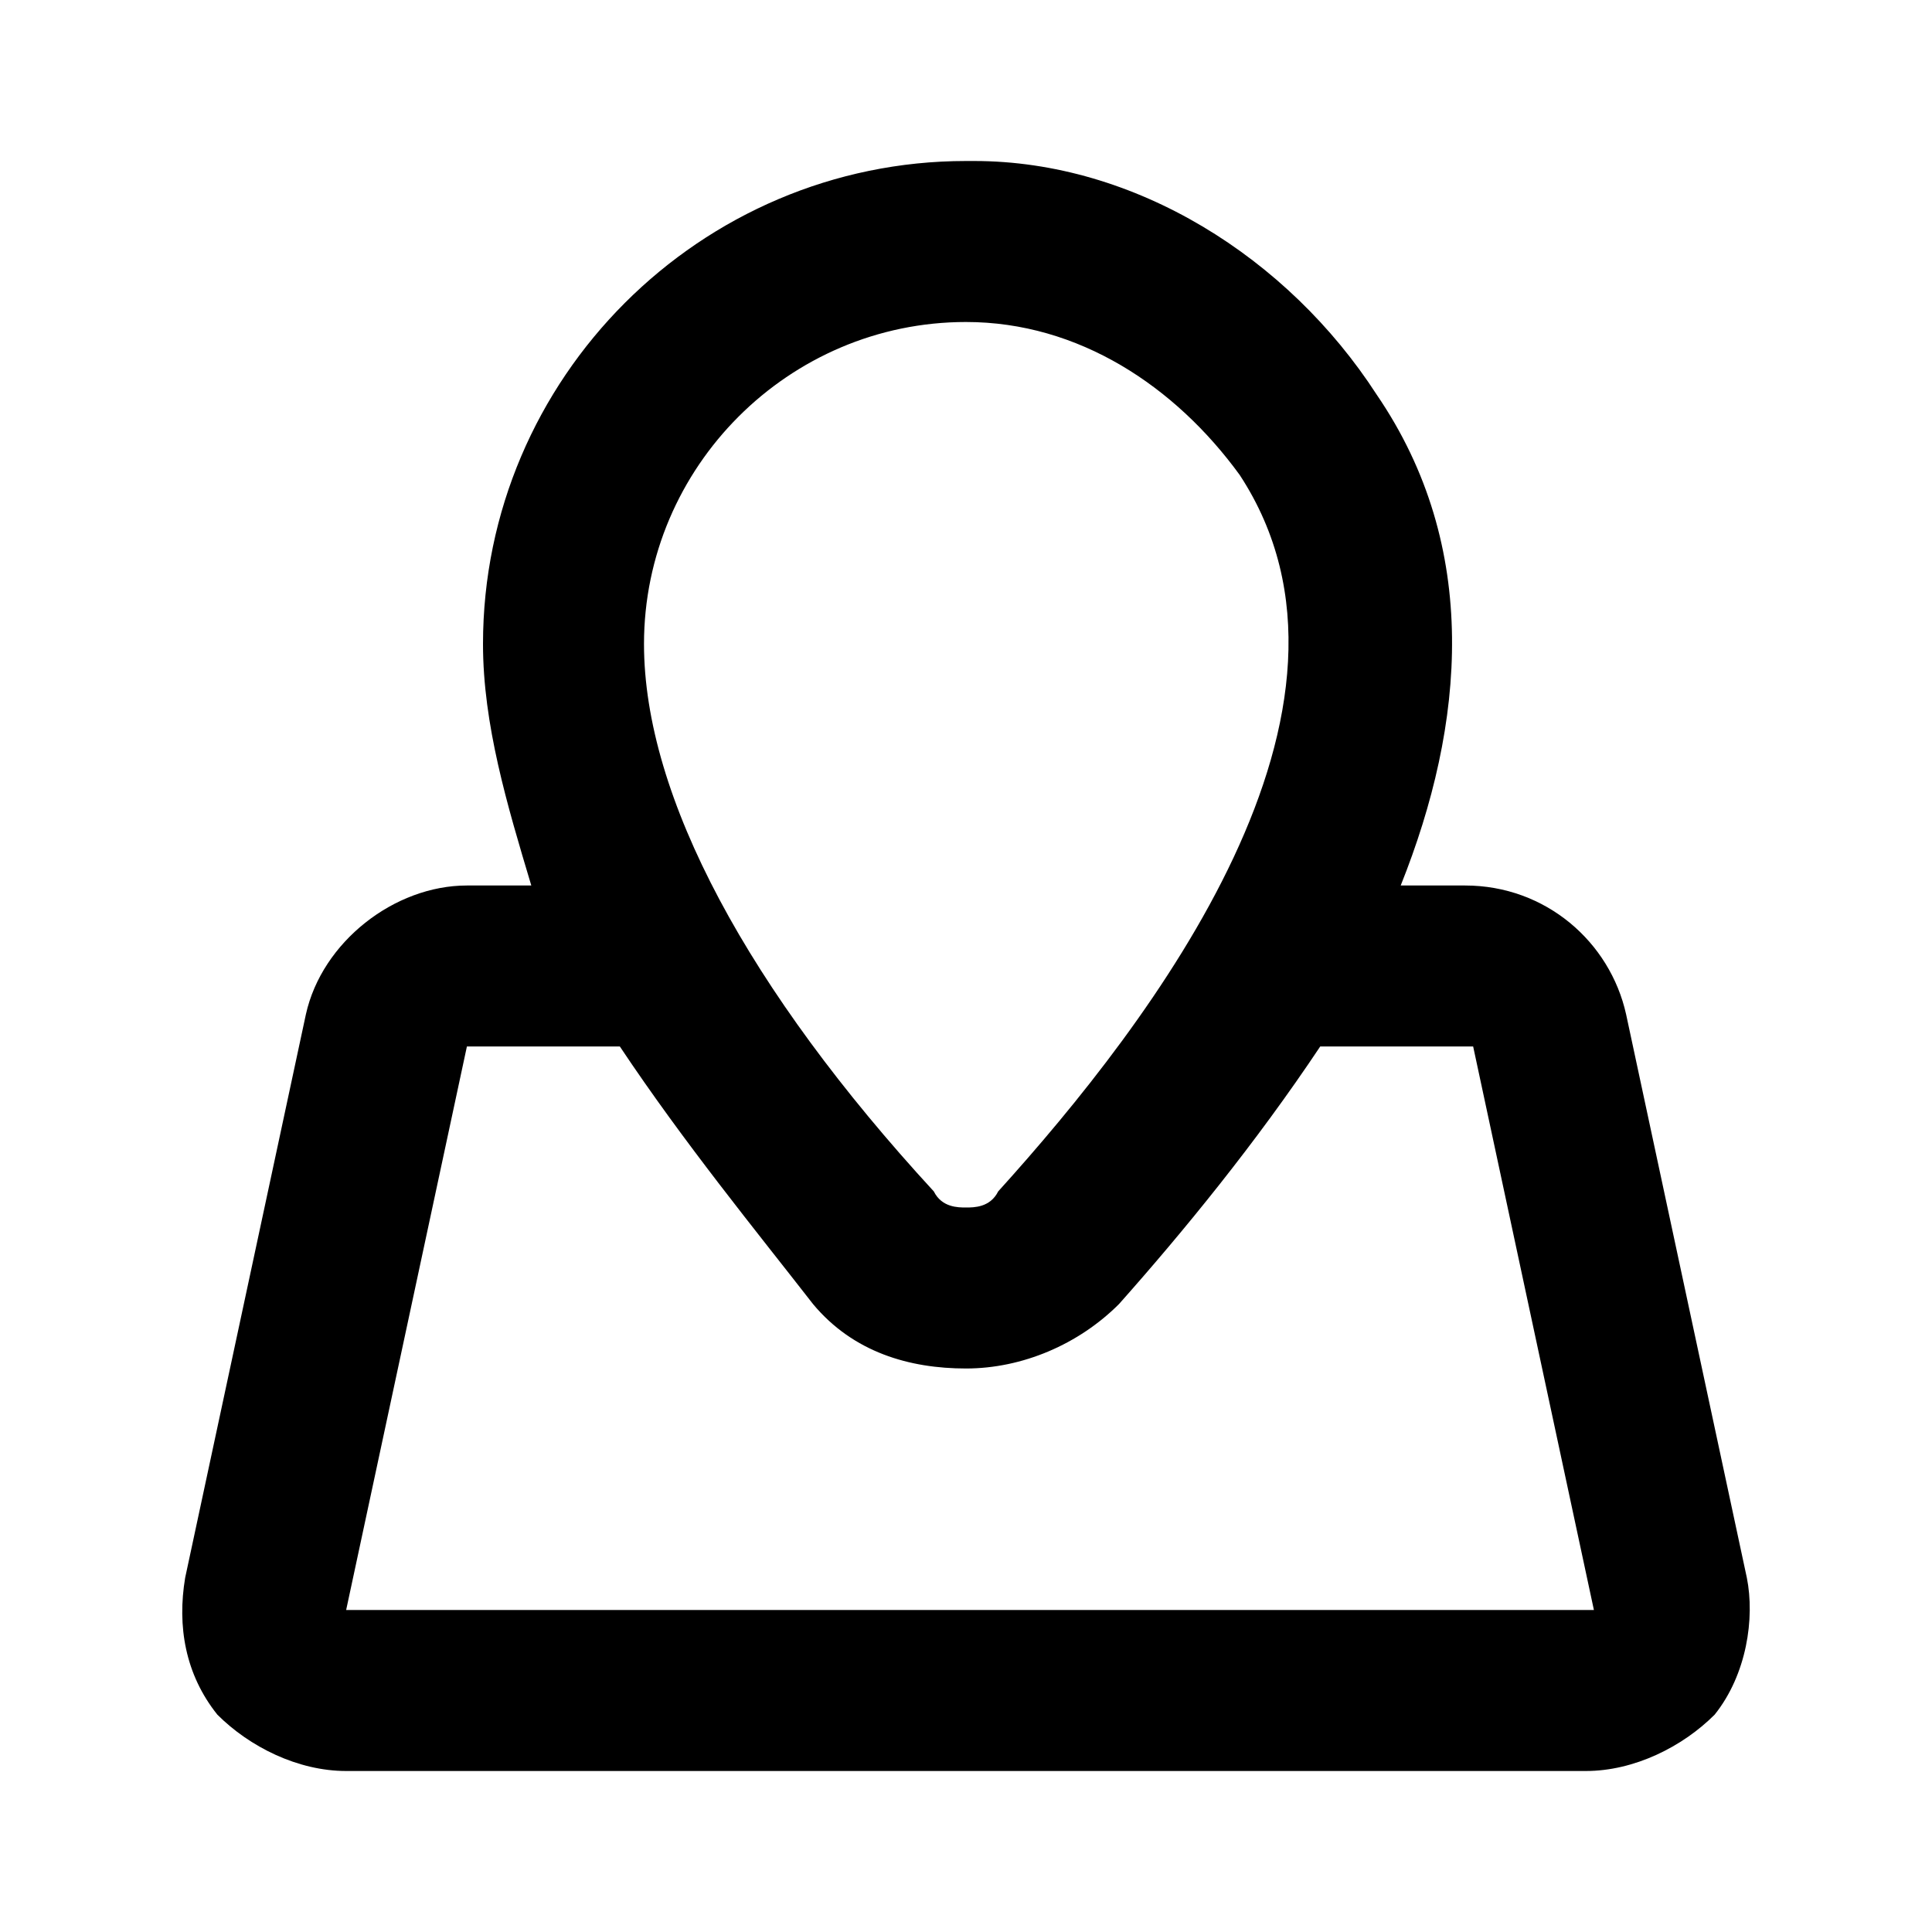 <svg t="1567387197843" class="icon" viewBox="0 0 1024 1024" version="1.1" xmlns="http://www.w3.org/2000/svg" p-id="5923" xmlns:xlink="http://www.w3.org/1999/xlink" width="128" height="128"><defs><style type="text/css"></style></defs><path d="M925.867 836.267l-64-298.667c-8.533-38.4-42.667-68.267-85.333-68.267h-34.133c34.133-85.333 42.667-179.2-12.8-260.267-46.933-72.533-128-123.733-213.333-123.733H512C371.2 85.333 256 200.533 256 341.333c0 42.667 12.8 85.333 25.6 128h-34.133c-38.4 0-76.8 29.867-85.333 68.267l-64 298.667c-4.267 25.6 0 51.2 17.067 72.533 17.067 17.067 42.667 29.867 68.267 29.867h657.067c25.6 0 51.2-12.8 68.267-29.867 17.067-21.333 21.333-51.2 17.067-72.533zM512 170.667c59.733 0 110.933 34.133 145.067 81.067 81.067 123.733-46.933 290.133-128 379.733-4.267 8.533-12.8 8.533-17.067 8.533-4.267 0-12.8 0-17.067-8.533C396.8 524.8 341.333 422.4 341.333 341.333c0-93.867 76.8-170.667 170.667-170.667zM183.467 853.333l64-298.667h81.067c34.133 51.2 72.533 98.133 102.4 136.533 21.333 25.6 51.2 34.133 81.067 34.133s59.733-12.8 81.067-34.133c34.133-38.4 72.533-85.333 106.667-136.533h81.067l64 298.667H183.467z" p-id="5924"></path></svg>
